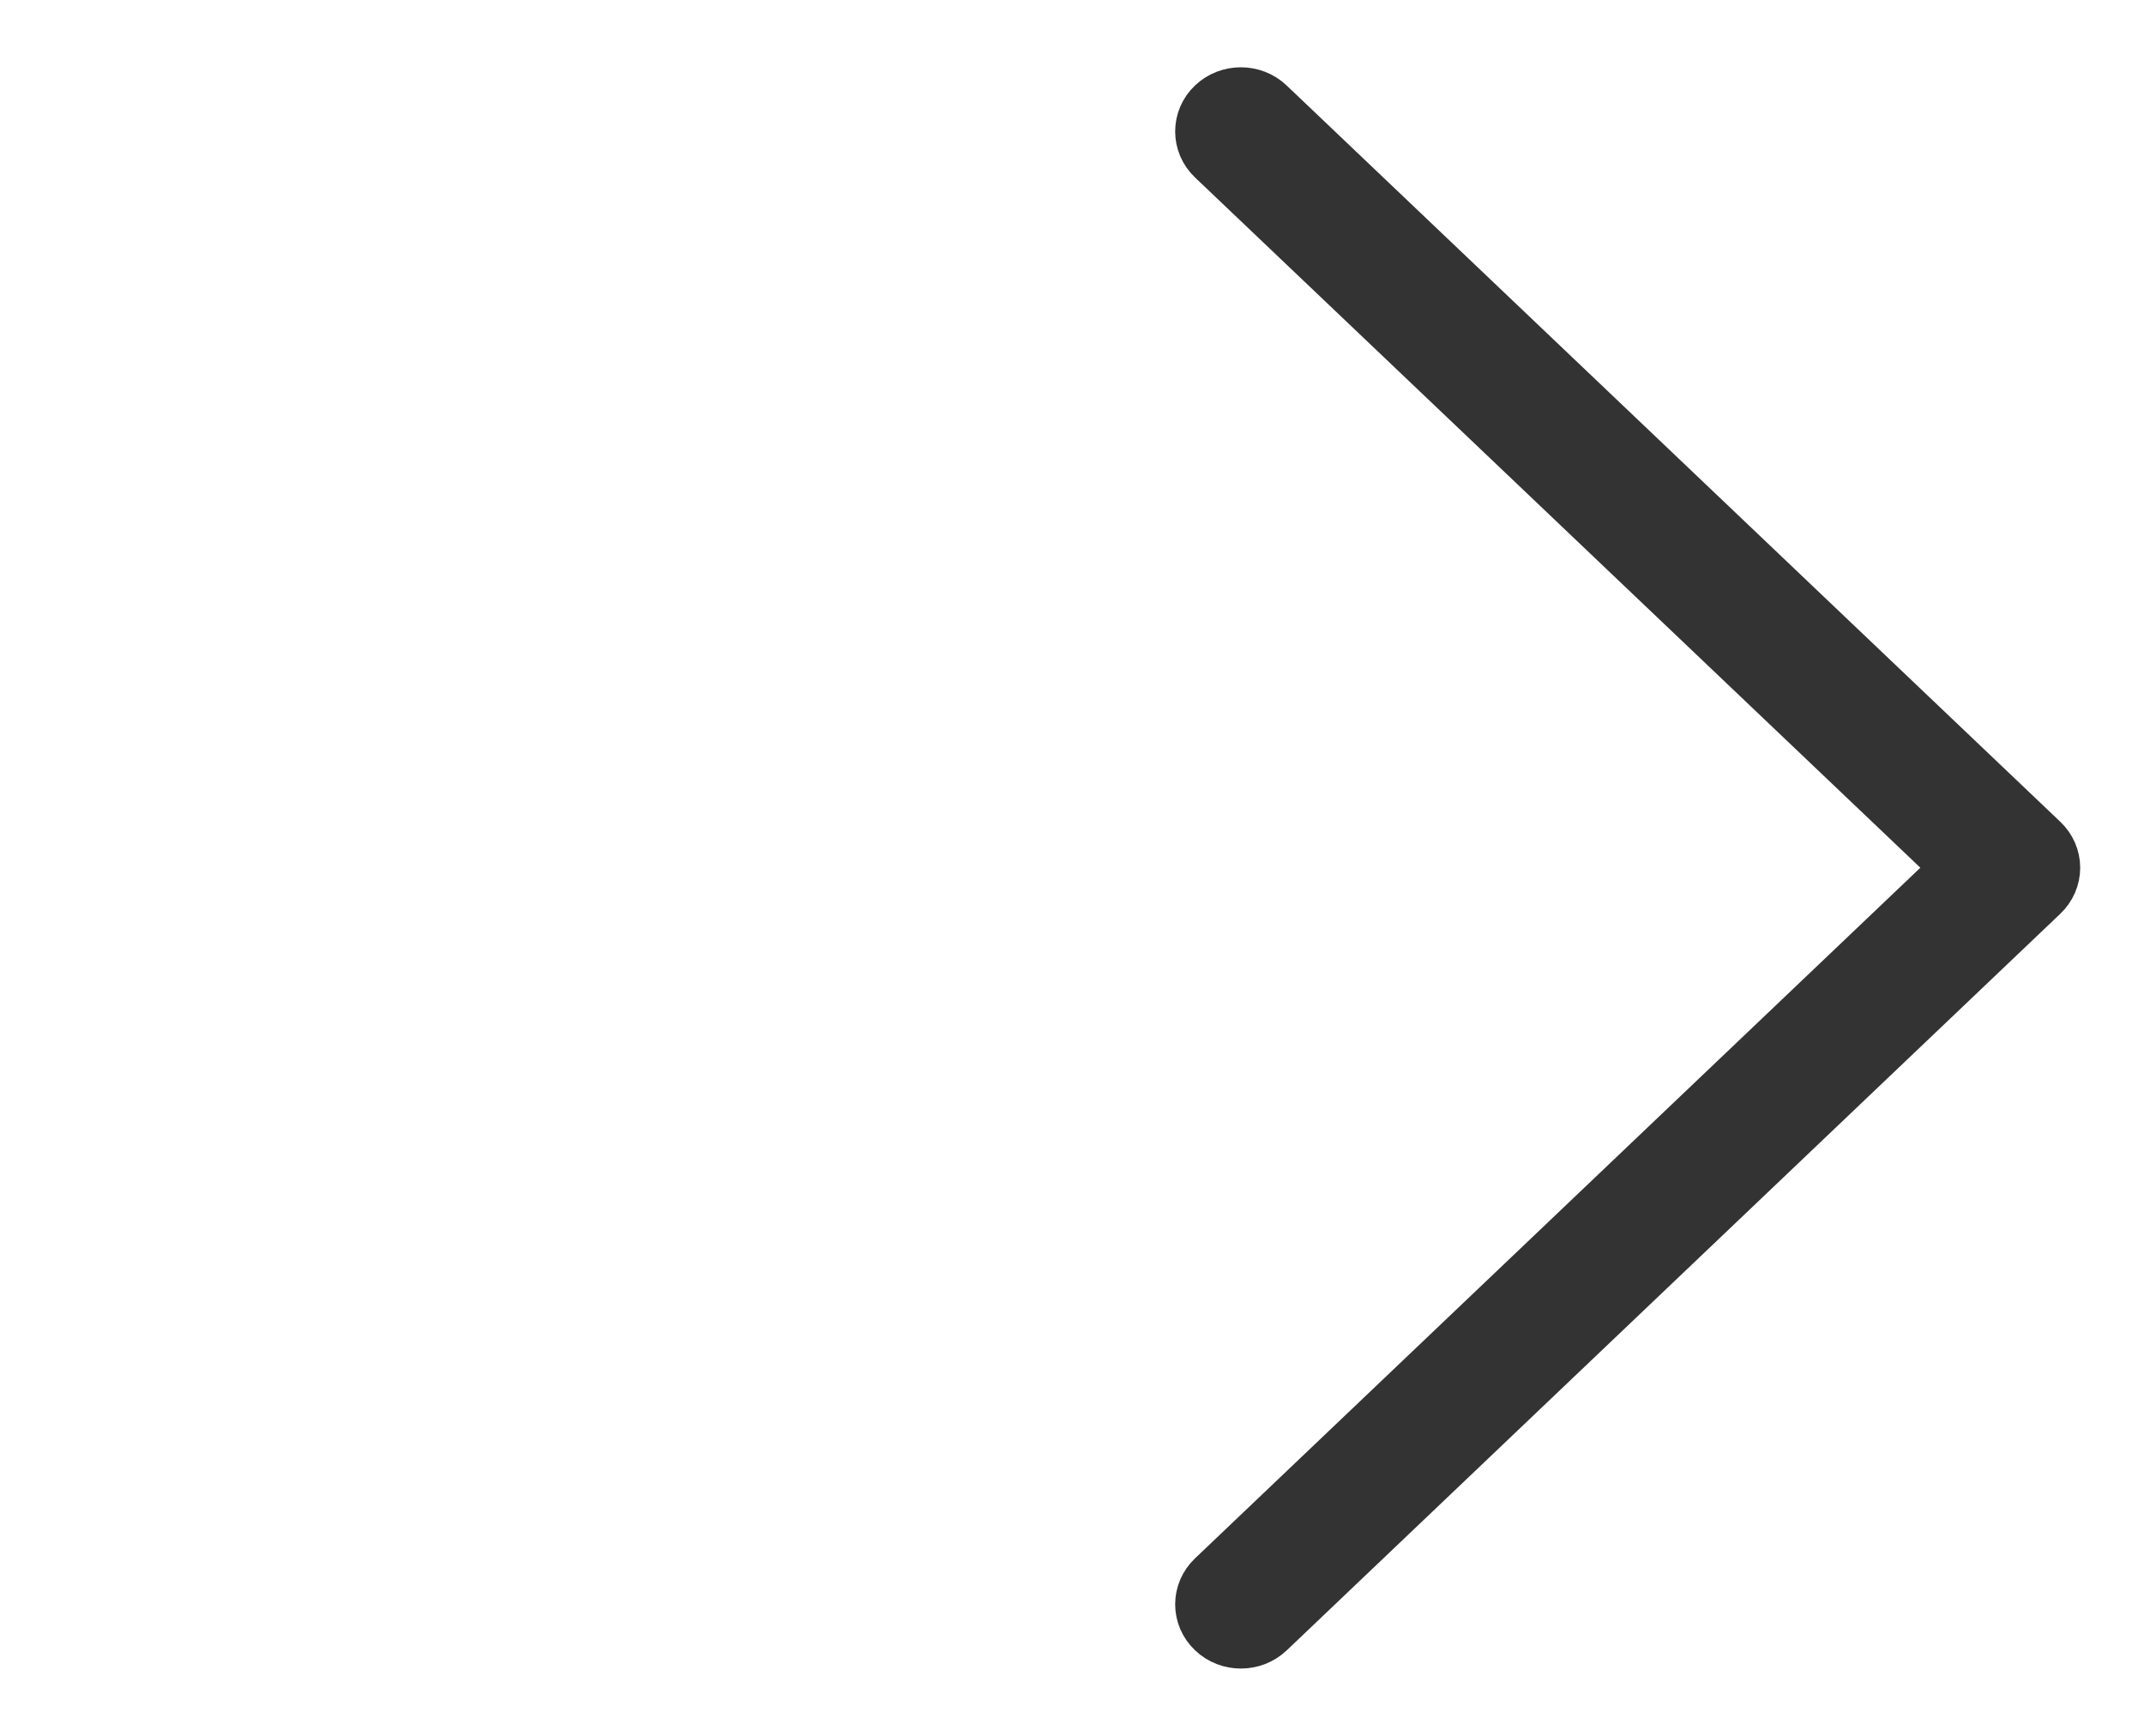 <svg width="21" height="17" viewBox="0 0 21 17" fill="none" xmlns="http://www.w3.org/2000/svg">
<path d="M12.154 16C12.232 16 12.309 15.972 12.368 15.916L19.945 8.702C20.002 8.648 20.034 8.575 20.034 8.498C20.034 8.422 20.002 8.349 19.945 8.295L12.367 1.084C12.25 0.972 12.058 0.972 11.94 1.084C11.822 1.196 11.822 1.379 11.94 1.491L19.304 8.498L11.94 15.509C11.822 15.621 11.822 15.803 11.94 15.915C11.999 15.972 12.077 16 12.154 16Z" fill="#333333" stroke="#333333" stroke-width="0.682"/>
</svg>
